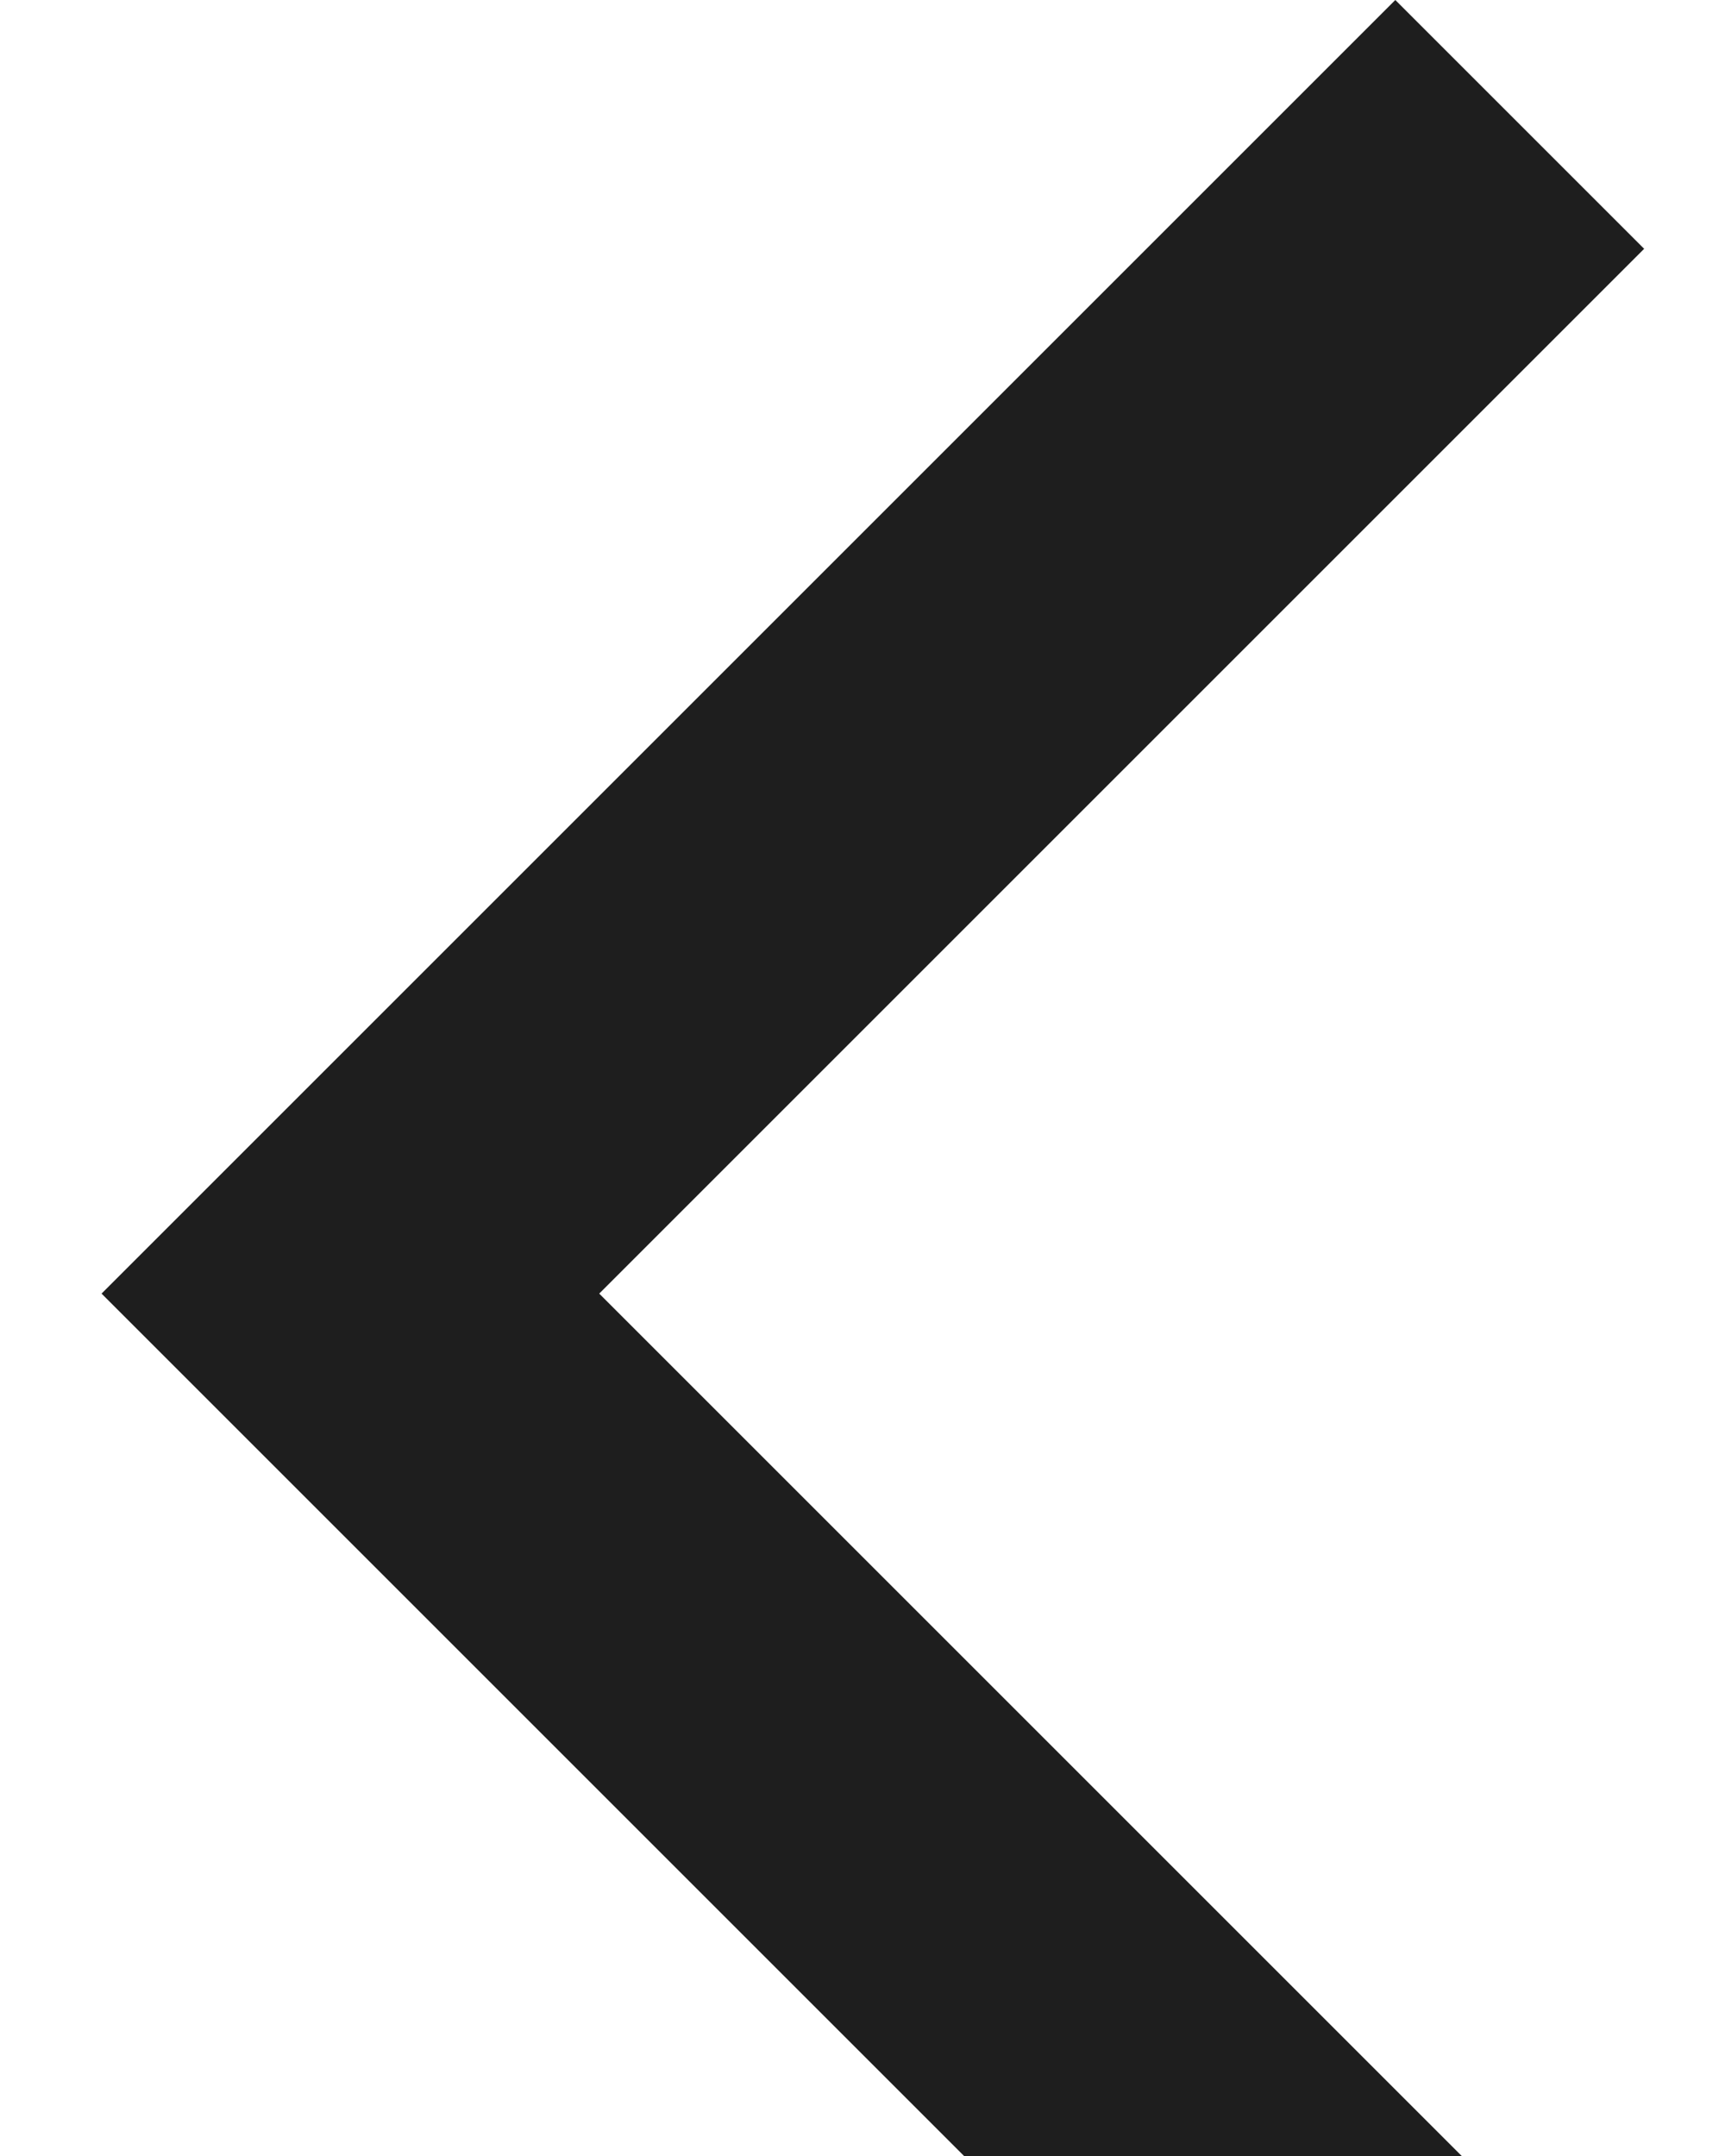 <svg xmlns="http://www.w3.org/2000/svg" width="16" height="20" viewBox="0 0 16 20" fill="none">
    <path d="M12.942 0L15.25 2.308L5.558 12L15.25 21.692L12.942 24L0.942 12L12.942 0Z"
        fill="#1E1E1E" />
</svg>